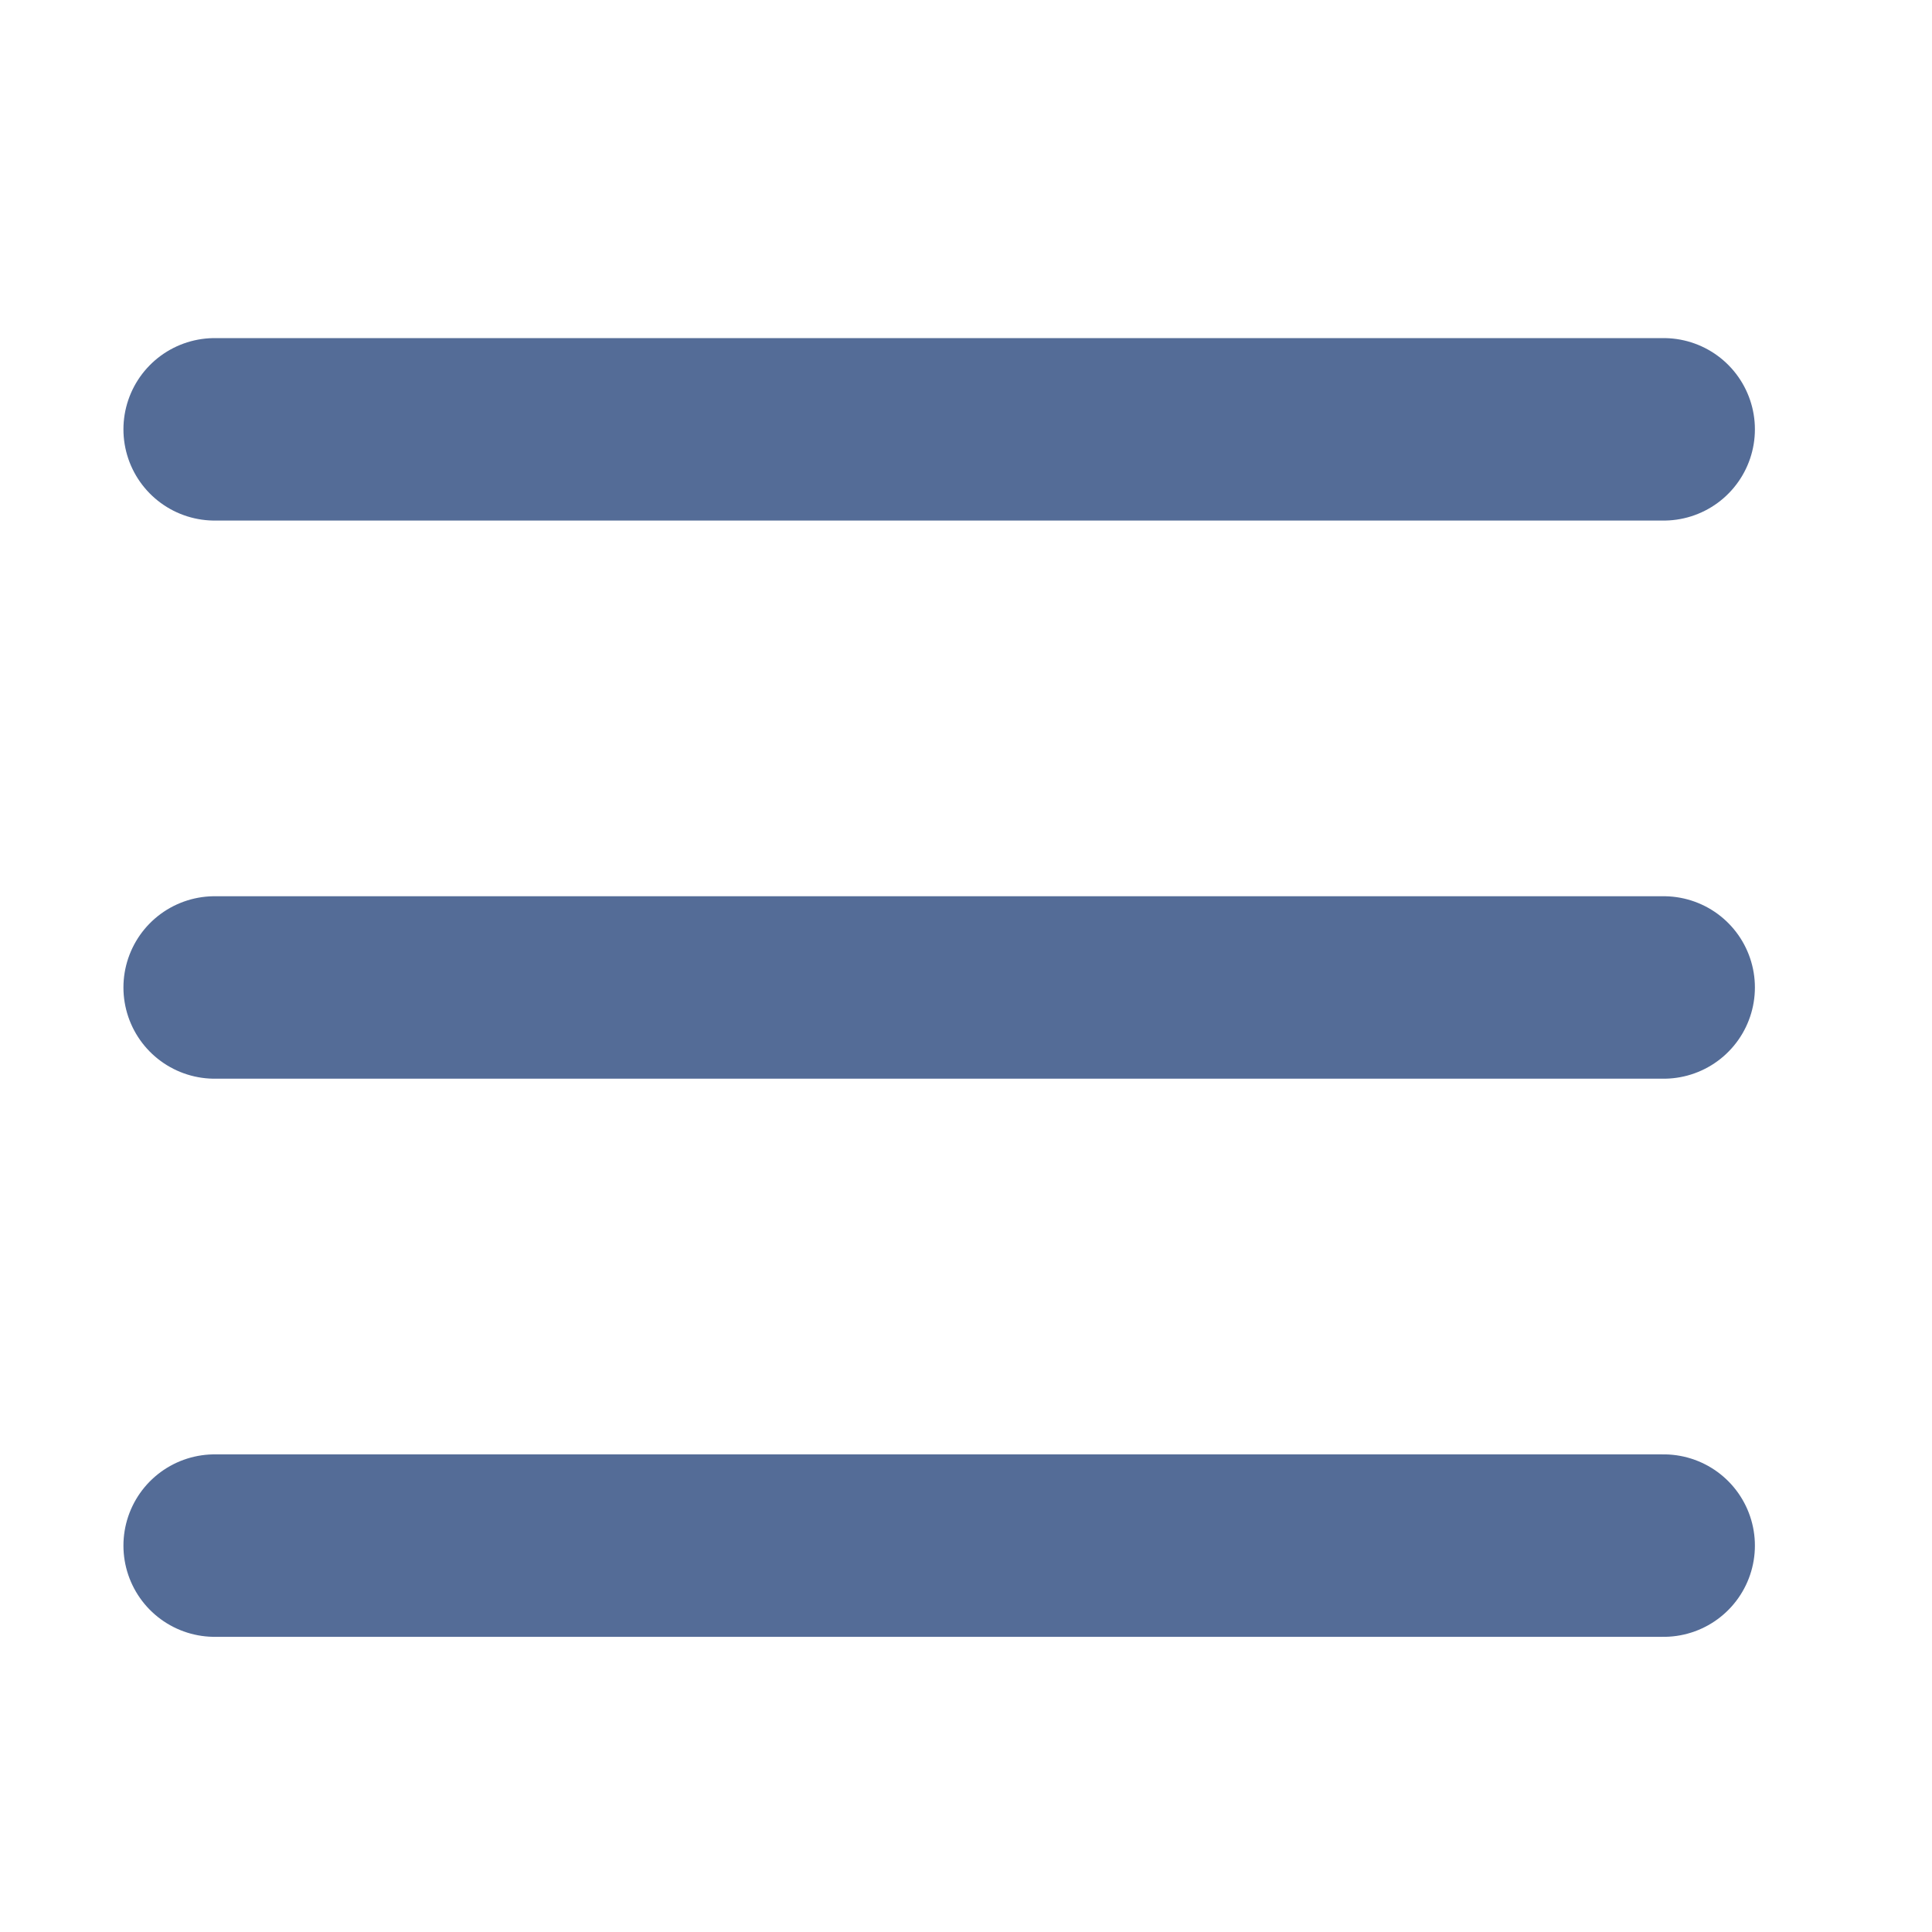 <svg width="18" height="18" viewBox="0 0 18 18" fill="none" xmlns="http://www.w3.org/2000/svg">
    <path d="M2 9.2H15.5" stroke="#546C97" stroke-width="1.7" stroke-linecap="round" stroke-linejoin="round" />
    <path d="M2 4H15.5" stroke="#546C97" stroke-width="1.7" stroke-linecap="round" stroke-linejoin="round" />
    <path d="M2 14.4H15.5" stroke="#546C97" stroke-width="1.7" stroke-linecap="round" stroke-linejoin="round" />
</svg>